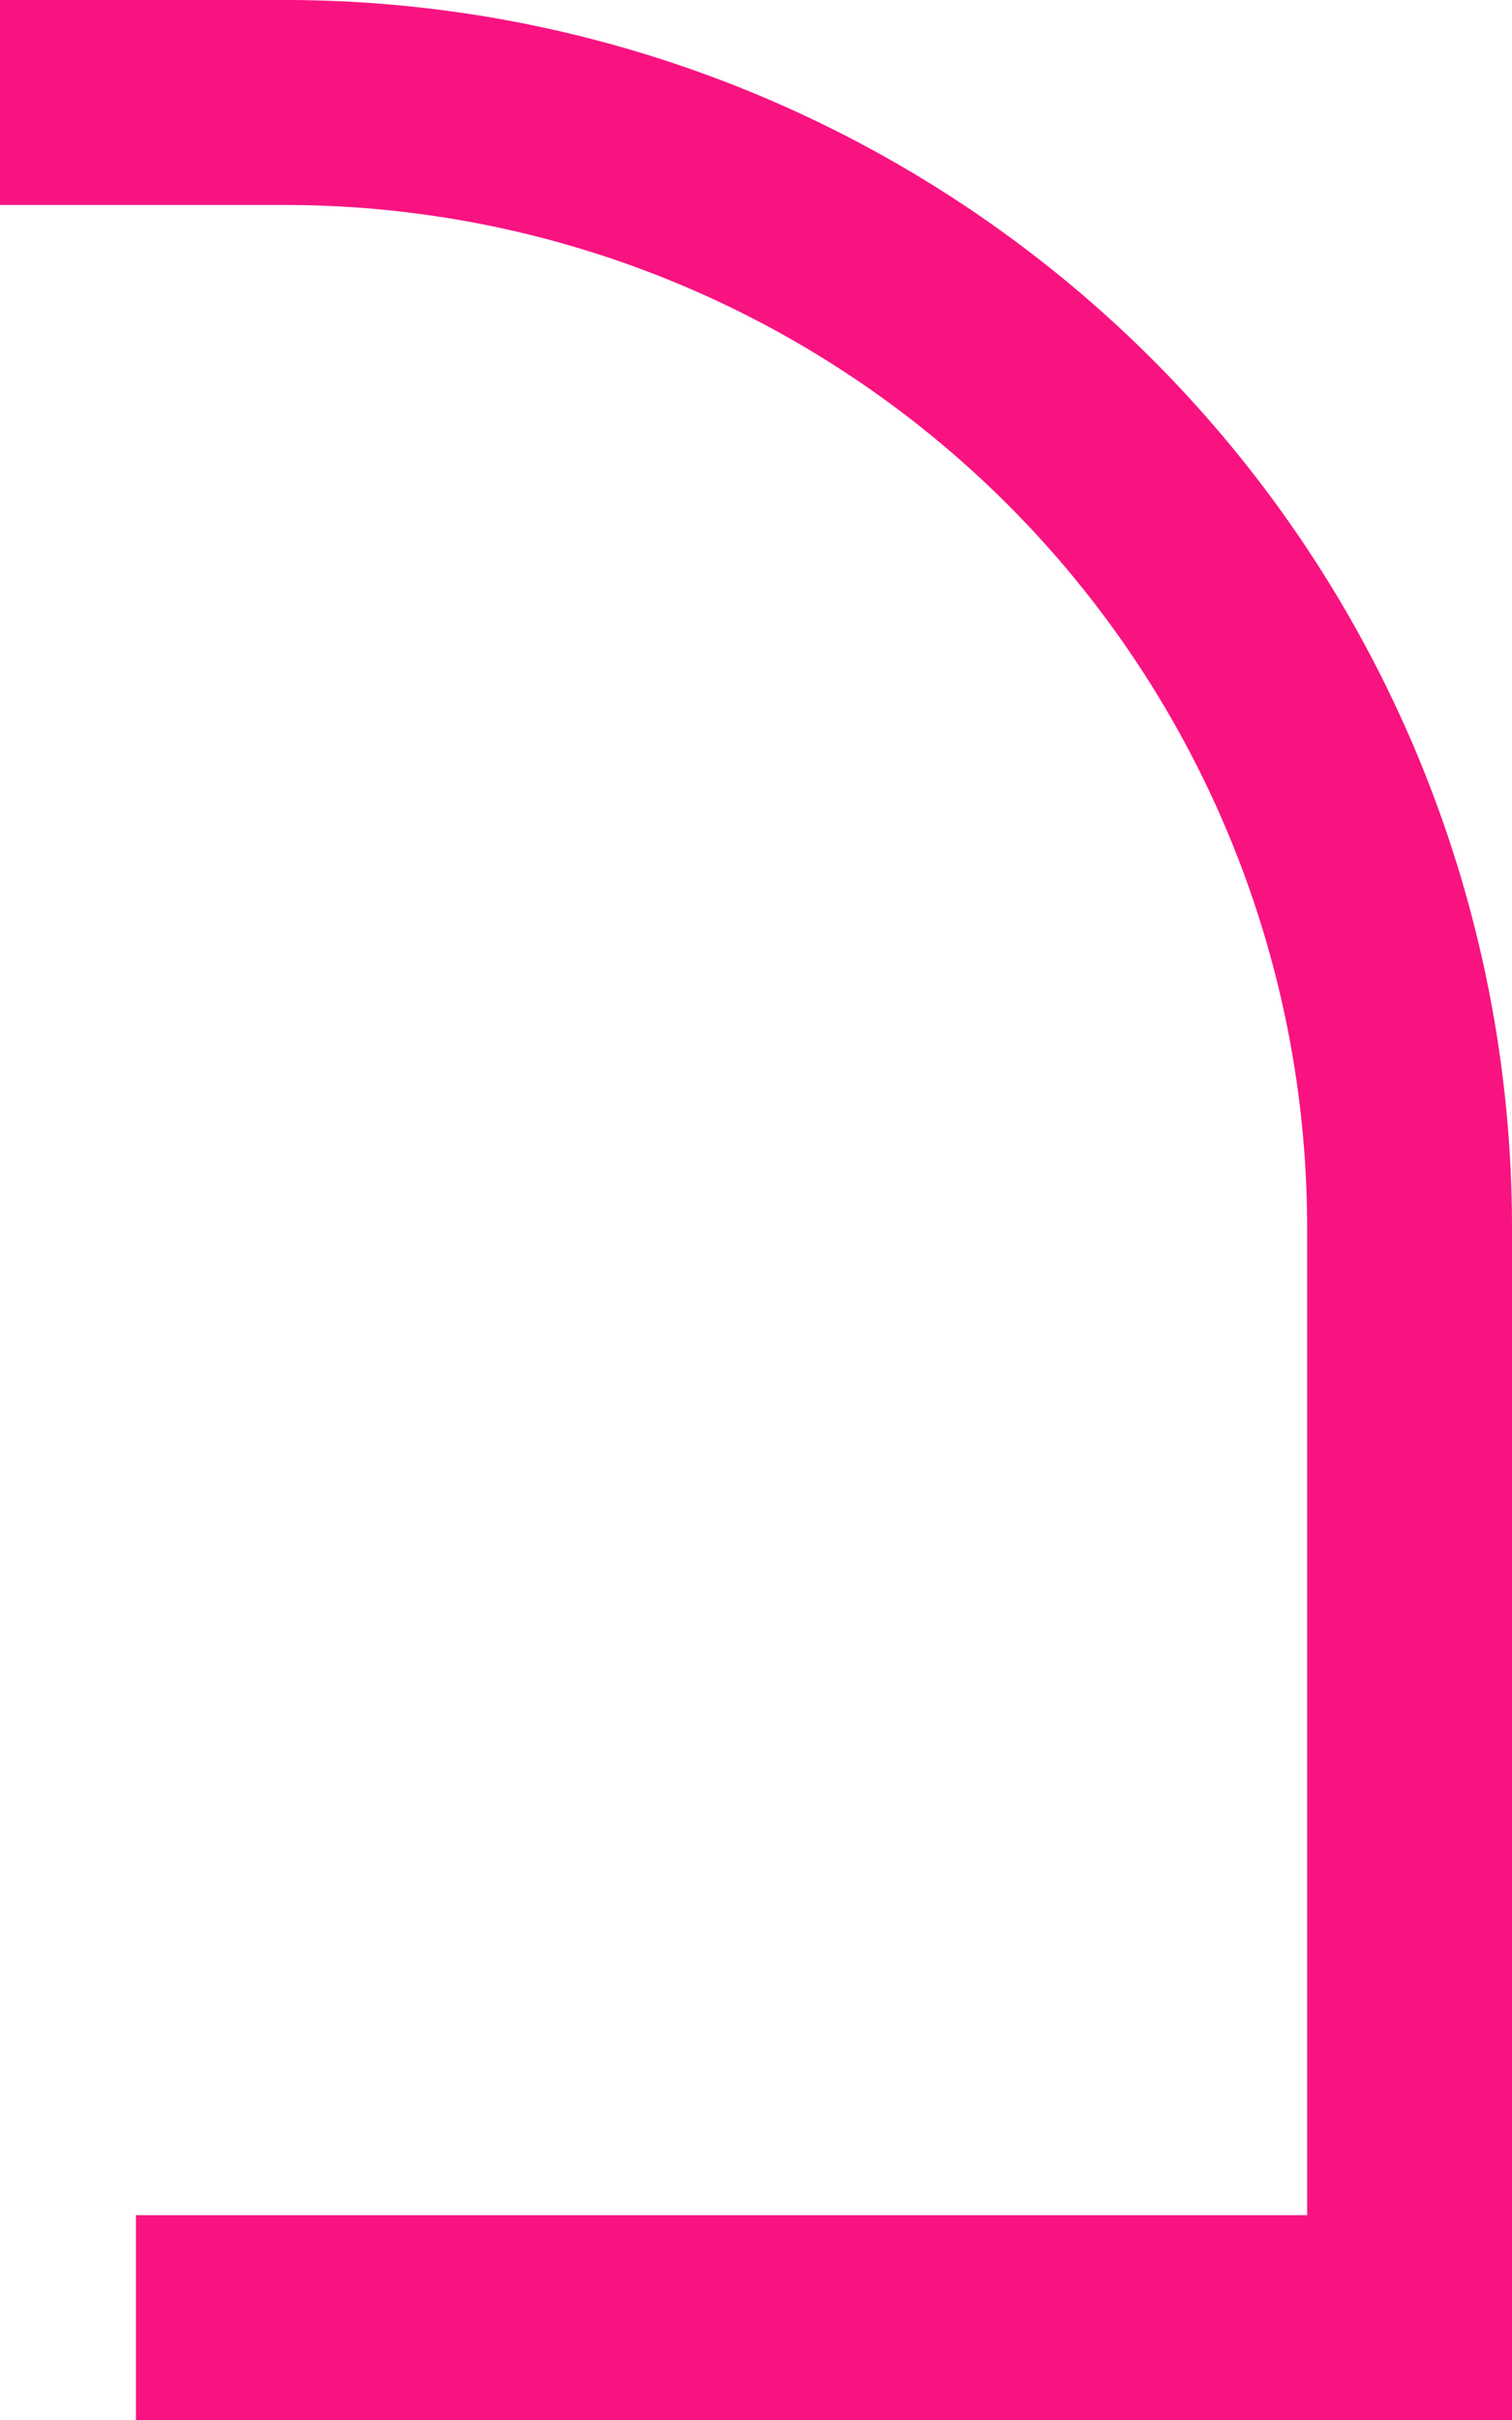 <svg xmlns="http://www.w3.org/2000/svg" width="18.156" height="29.044" viewBox="0 0 18.156 29.044"><path d="M334.346,273.984H318.822v-1.46h14.064v-12.37a12.776,12.776,0,0,0-12.75-12.754H317.19v-1.46h2.946a14.236,14.236,0,0,1,14.21,14.214Z" transform="translate(-316.69 -245.44)" fill="#f81381" stroke="#f81381" stroke-width="1"/></svg>